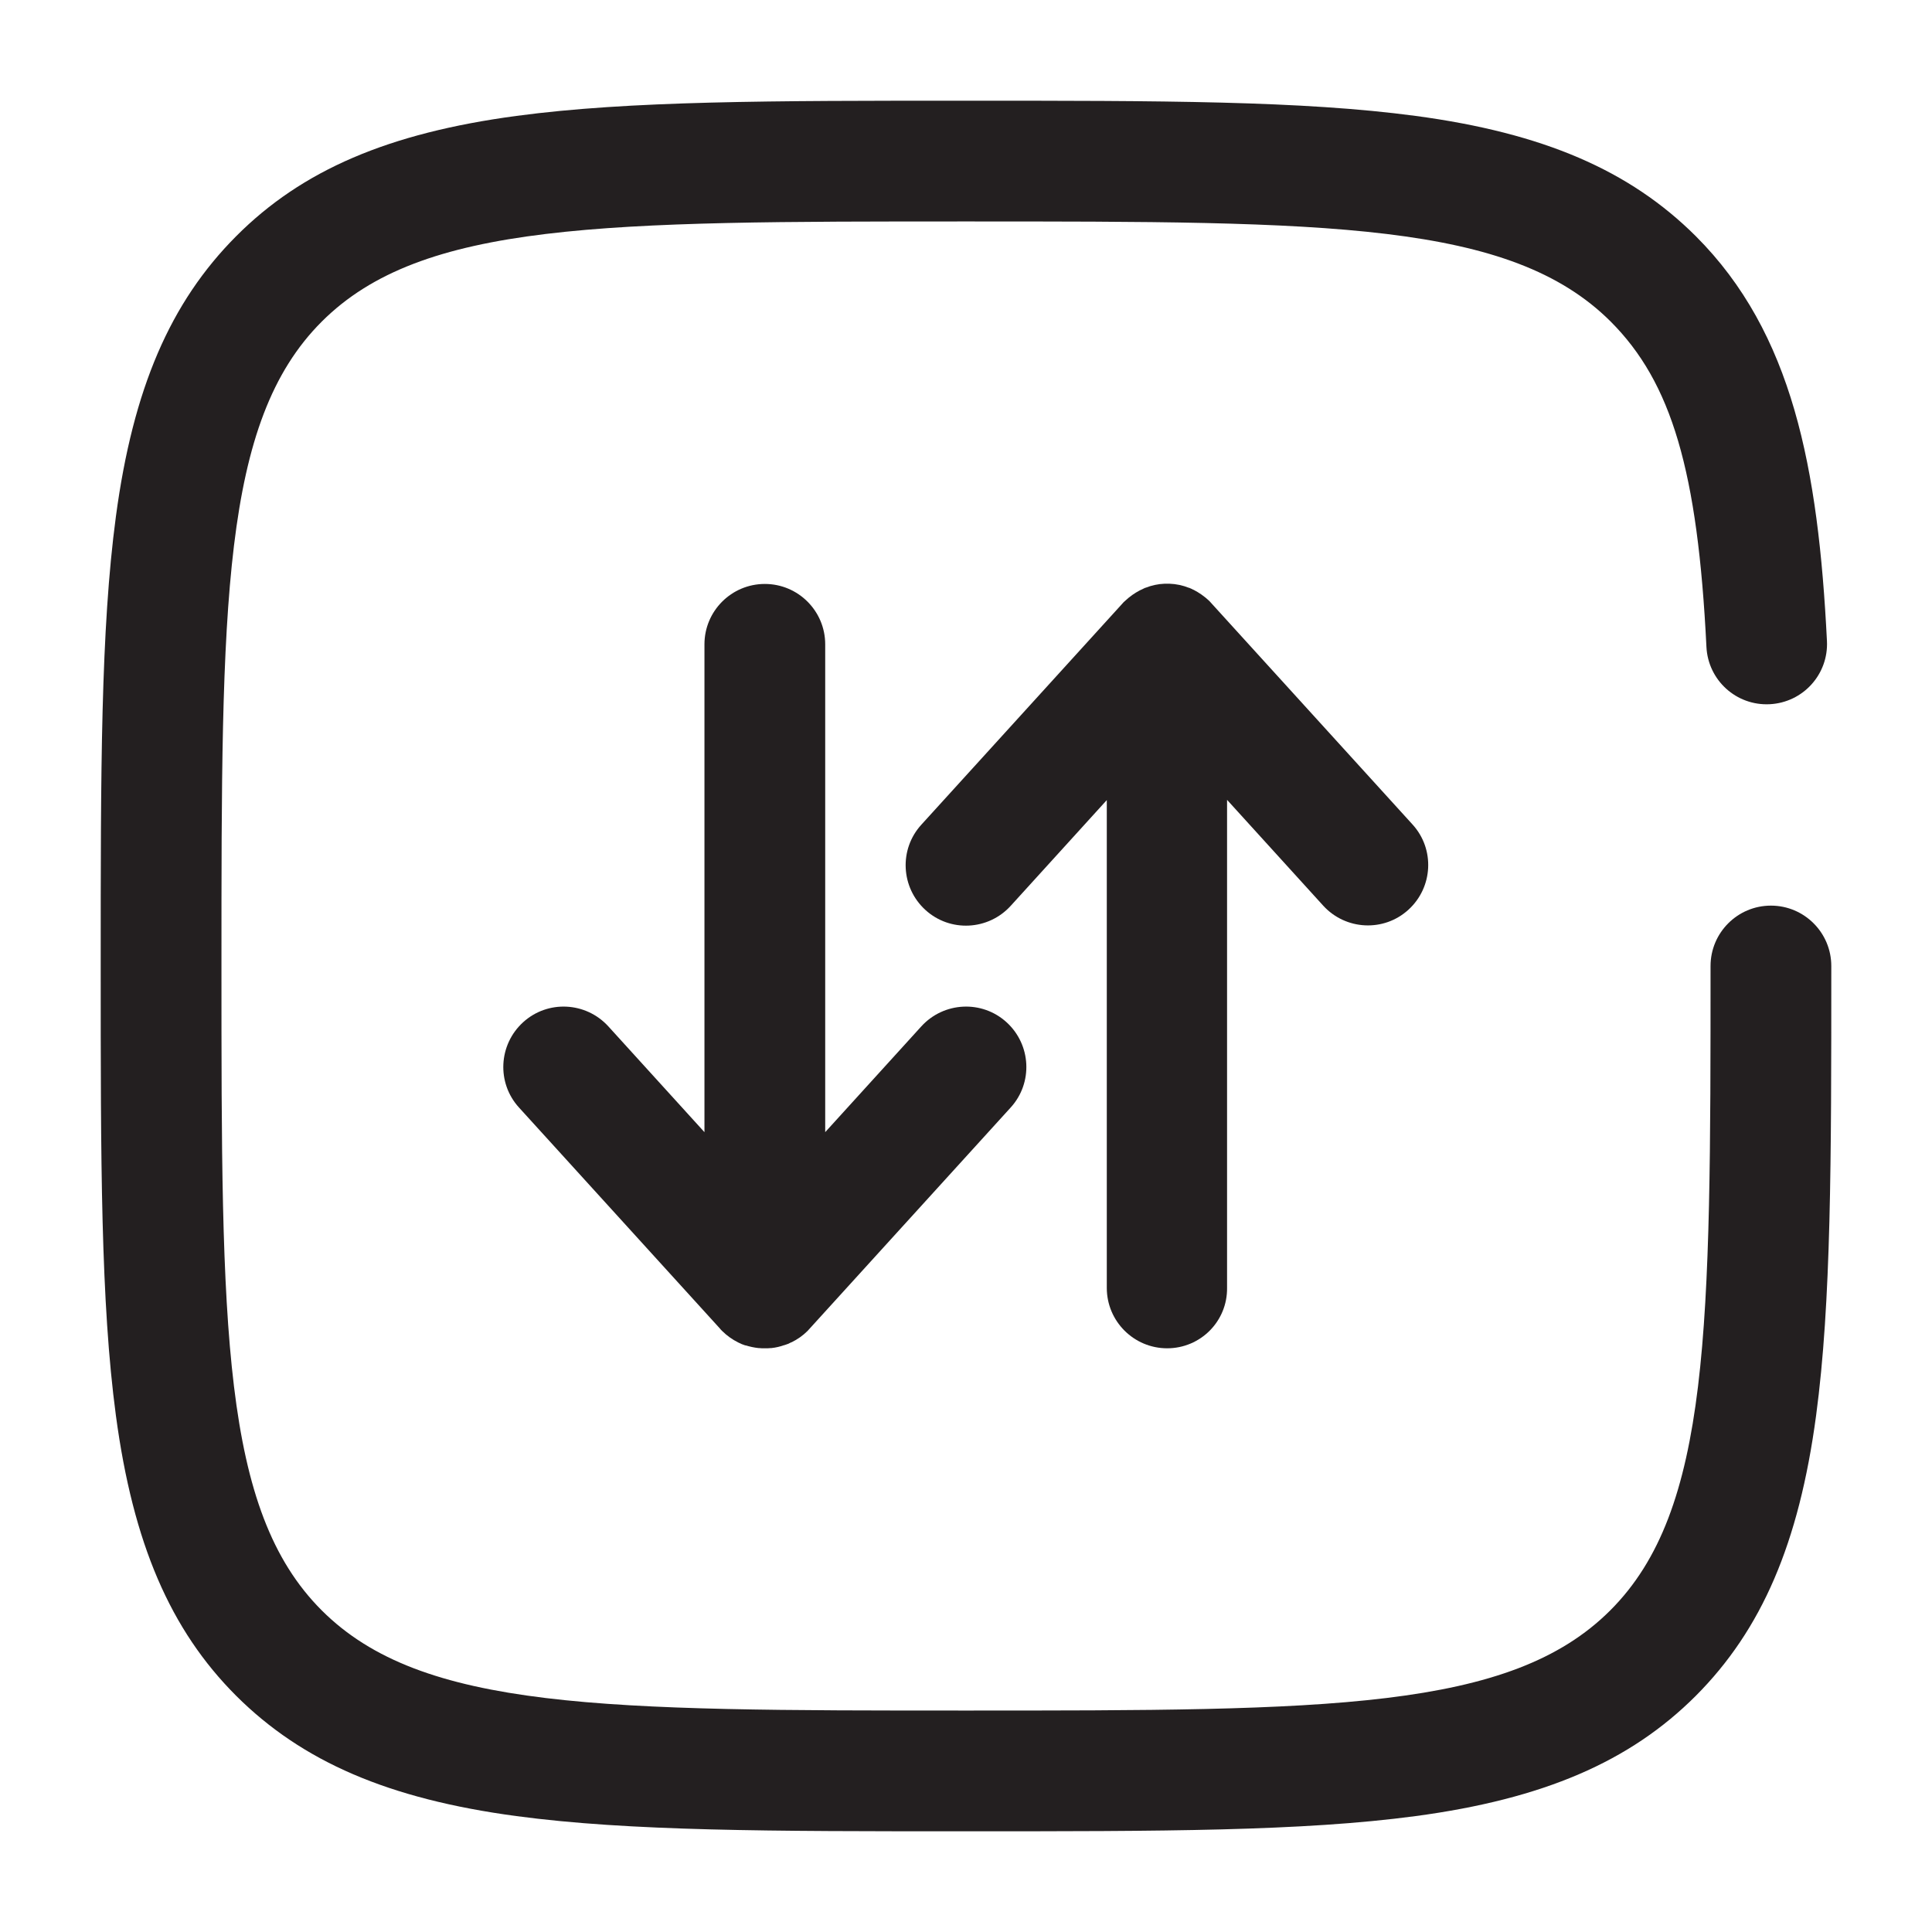 <?xml version="1.0" encoding="utf-8"?>
<!-- Generator: Adobe Illustrator 27.0.0, SVG Export Plug-In . SVG Version: 6.00 Build 0)  -->
<svg version="1.1" id="Layer_1" xmlns="http://www.w3.org/2000/svg" xmlns:xlink="http://www.w3.org/1999/xlink" x="0px" y="0px"
	 viewBox="0 0 800 800" style="enable-background:new 0 0 800 800;" xml:space="preserve">
<style type="text/css">
	.st0{fill:#231F20;}
</style>
<g>
	<path class="st0" d="M316.7,558.3C316.7,558.3,316.7,558.3,316.7,558.3c0,0-0.1,0-0.1,0c-0.8,0-1.6,0-2.4-0.1c0,0,0,0,0,0
		c0,0,0,0-0.1,0c0,0-0.1,0-0.1,0c0,0,0,0,0,0c-1.8-0.2-3.6-0.6-5.2-1.1h0c0,0-0.1,0-0.1,0c0,0,0,0,0,0c0,0,0,0-0.1,0
		c-1-0.3-1.9-0.7-2.9-1.2c-2.4-1.2-4.7-2.8-6.7-4.8c-0.4-0.4-0.7-0.7-1-1.1l-83.1-91.4c-9.3-10.2-8.5-26,1.7-35.3
		c10.2-9.3,26-8.5,35.3,1.7l39.8,43.8v-202c0-13.8,11.2-25,25-25c13.8,0,25,11.2,25,25v202l39.8-43.8c9.3-10.2,25.1-11,35.3-1.7
		c10.2,9.3,11,25.1,1.7,35.3l-83.1,91.4c-0.3,0.4-0.7,0.7-1,1.1c-2,2-4.2,3.5-6.6,4.7c0,0,0,0,0,0c0,0-0.1,0-0.1,0
		c-0.9,0.5-1.9,0.9-2.9,1.2c0,0-0.1,0-0.1,0c0,0,0,0,0,0c-1.7,0.6-3.4,1-5.2,1.2h0c0,0-0.1,0-0.1,0c0,0,0,0,0,0c0,0,0,0-0.1,0
		C318.4,558.3,317.6,558.3,316.7,558.3C316.7,558.3,316.7,558.3,316.7,558.3z"/>
</g>
<g>
	<path class="st0" d="M483.3,558.3c-13.8,0-25-11.2-25-25v-202l-39.8,43.8c-9.3,10.2-25.1,11-35.3,1.7c-10.2-9.3-11-25.1-1.7-35.3
		l83.1-91.4c0.4-0.5,0.9-1,1.4-1.4c1.8-1.7,3.8-3.1,5.9-4.2c0.8-0.4,1.5-0.7,2.3-1.1c0,0,0,0,0.1,0c0,0,0,0,0,0c2.5-1,5.2-1.6,8-1.7
		c0,0,0,0,0,0c0,0,0.1,0,0.1,0c0,0,0,0,0,0c0.1,0,0.1,0,0.2,0c0.1,0,0.1,0,0.2,0c0,0,0.1,0,0.1,0c0,0,0.1,0,0.1,0c0,0,0.1,0,0.1,0
		c0,0,0.1,0,0.1,0c0.1,0,0.2,0,0.3,0c0,0,0.1,0,0.1,0c0,0,0.1,0,0.1,0c0,0,0.1,0,0.1,0c0,0,0.1,0,0.1,0c0.1,0,0.1,0,0.1,0
		c0,0,0,0,0,0c0,0,0.1,0,0.1,0c0,0,0,0,0,0c0,0,0.1,0,0.1,0c0,0,0,0,0,0c2.9,0.1,5.6,0.7,8.1,1.7c0,0,0,0,0,0c0,0,0,0,0.1,0
		c0.6,0.2,1.1,0.5,1.7,0.8c0,0,0,0,0,0c0,0,0,0,0.1,0c2.3,1.2,4.5,2.7,6.5,4.6c0.1,0.1,0.1,0.1,0.2,0.2c0,0,0,0,0,0c0,0,0,0,0,0
		c0.3,0.3,0.6,0.7,0.9,1l83.1,91.4c9.3,10.2,8.5,26-1.7,35.3c-10.2,9.3-26,8.5-35.3-1.7l-39.8-43.8v202
		C508.3,547.1,497.1,558.3,483.3,558.3z"/>
</g>
<g>
	<path class="st0" d="M400,758.3c-80.8,0-139.2,0-186.2-6.3c-52.9-7.1-88.6-22.5-116-49.8c-27.3-27.3-42.7-63.1-49.8-116
		c-6.3-47-6.3-105.4-6.3-186.2c0-80.8,0-139.2,6.3-186.2c7.1-52.9,22.5-88.6,49.8-116s63.1-42.7,116-49.8
		c47-6.3,105.4-6.3,186.2-6.3c80.8,0,139.2,0,186.2,6.3c52.9,7.1,88.6,22.5,116,49.8c40.1,40.1,50.7,96,54.3,167.6
		c0.7,13.8-9.9,25.5-23.7,26.2c-13.8,0.7-25.5-9.9-26.2-23.7c-3.6-72.9-14.4-109.5-39.7-134.8C625.3,91.7,550,91.7,400,91.7
		s-225.3,0-266.8,41.5S91.7,250,91.7,400s0,225.3,41.5,266.8c41.5,41.5,116.8,41.5,266.8,41.5s225.3,0,266.8-41.5
		c41.5-41.5,41.5-116.8,41.5-266.8c0-13.8,11.2-25,25-25c13.8,0,25,11.2,25,25c0,80.8,0,139.2-6.3,186.2
		c-7.1,52.9-22.5,88.6-49.8,116c-27.3,27.3-63.1,42.7-116,49.8C539.2,758.3,480.8,758.3,400,758.3z"/>
</g>
</svg>
